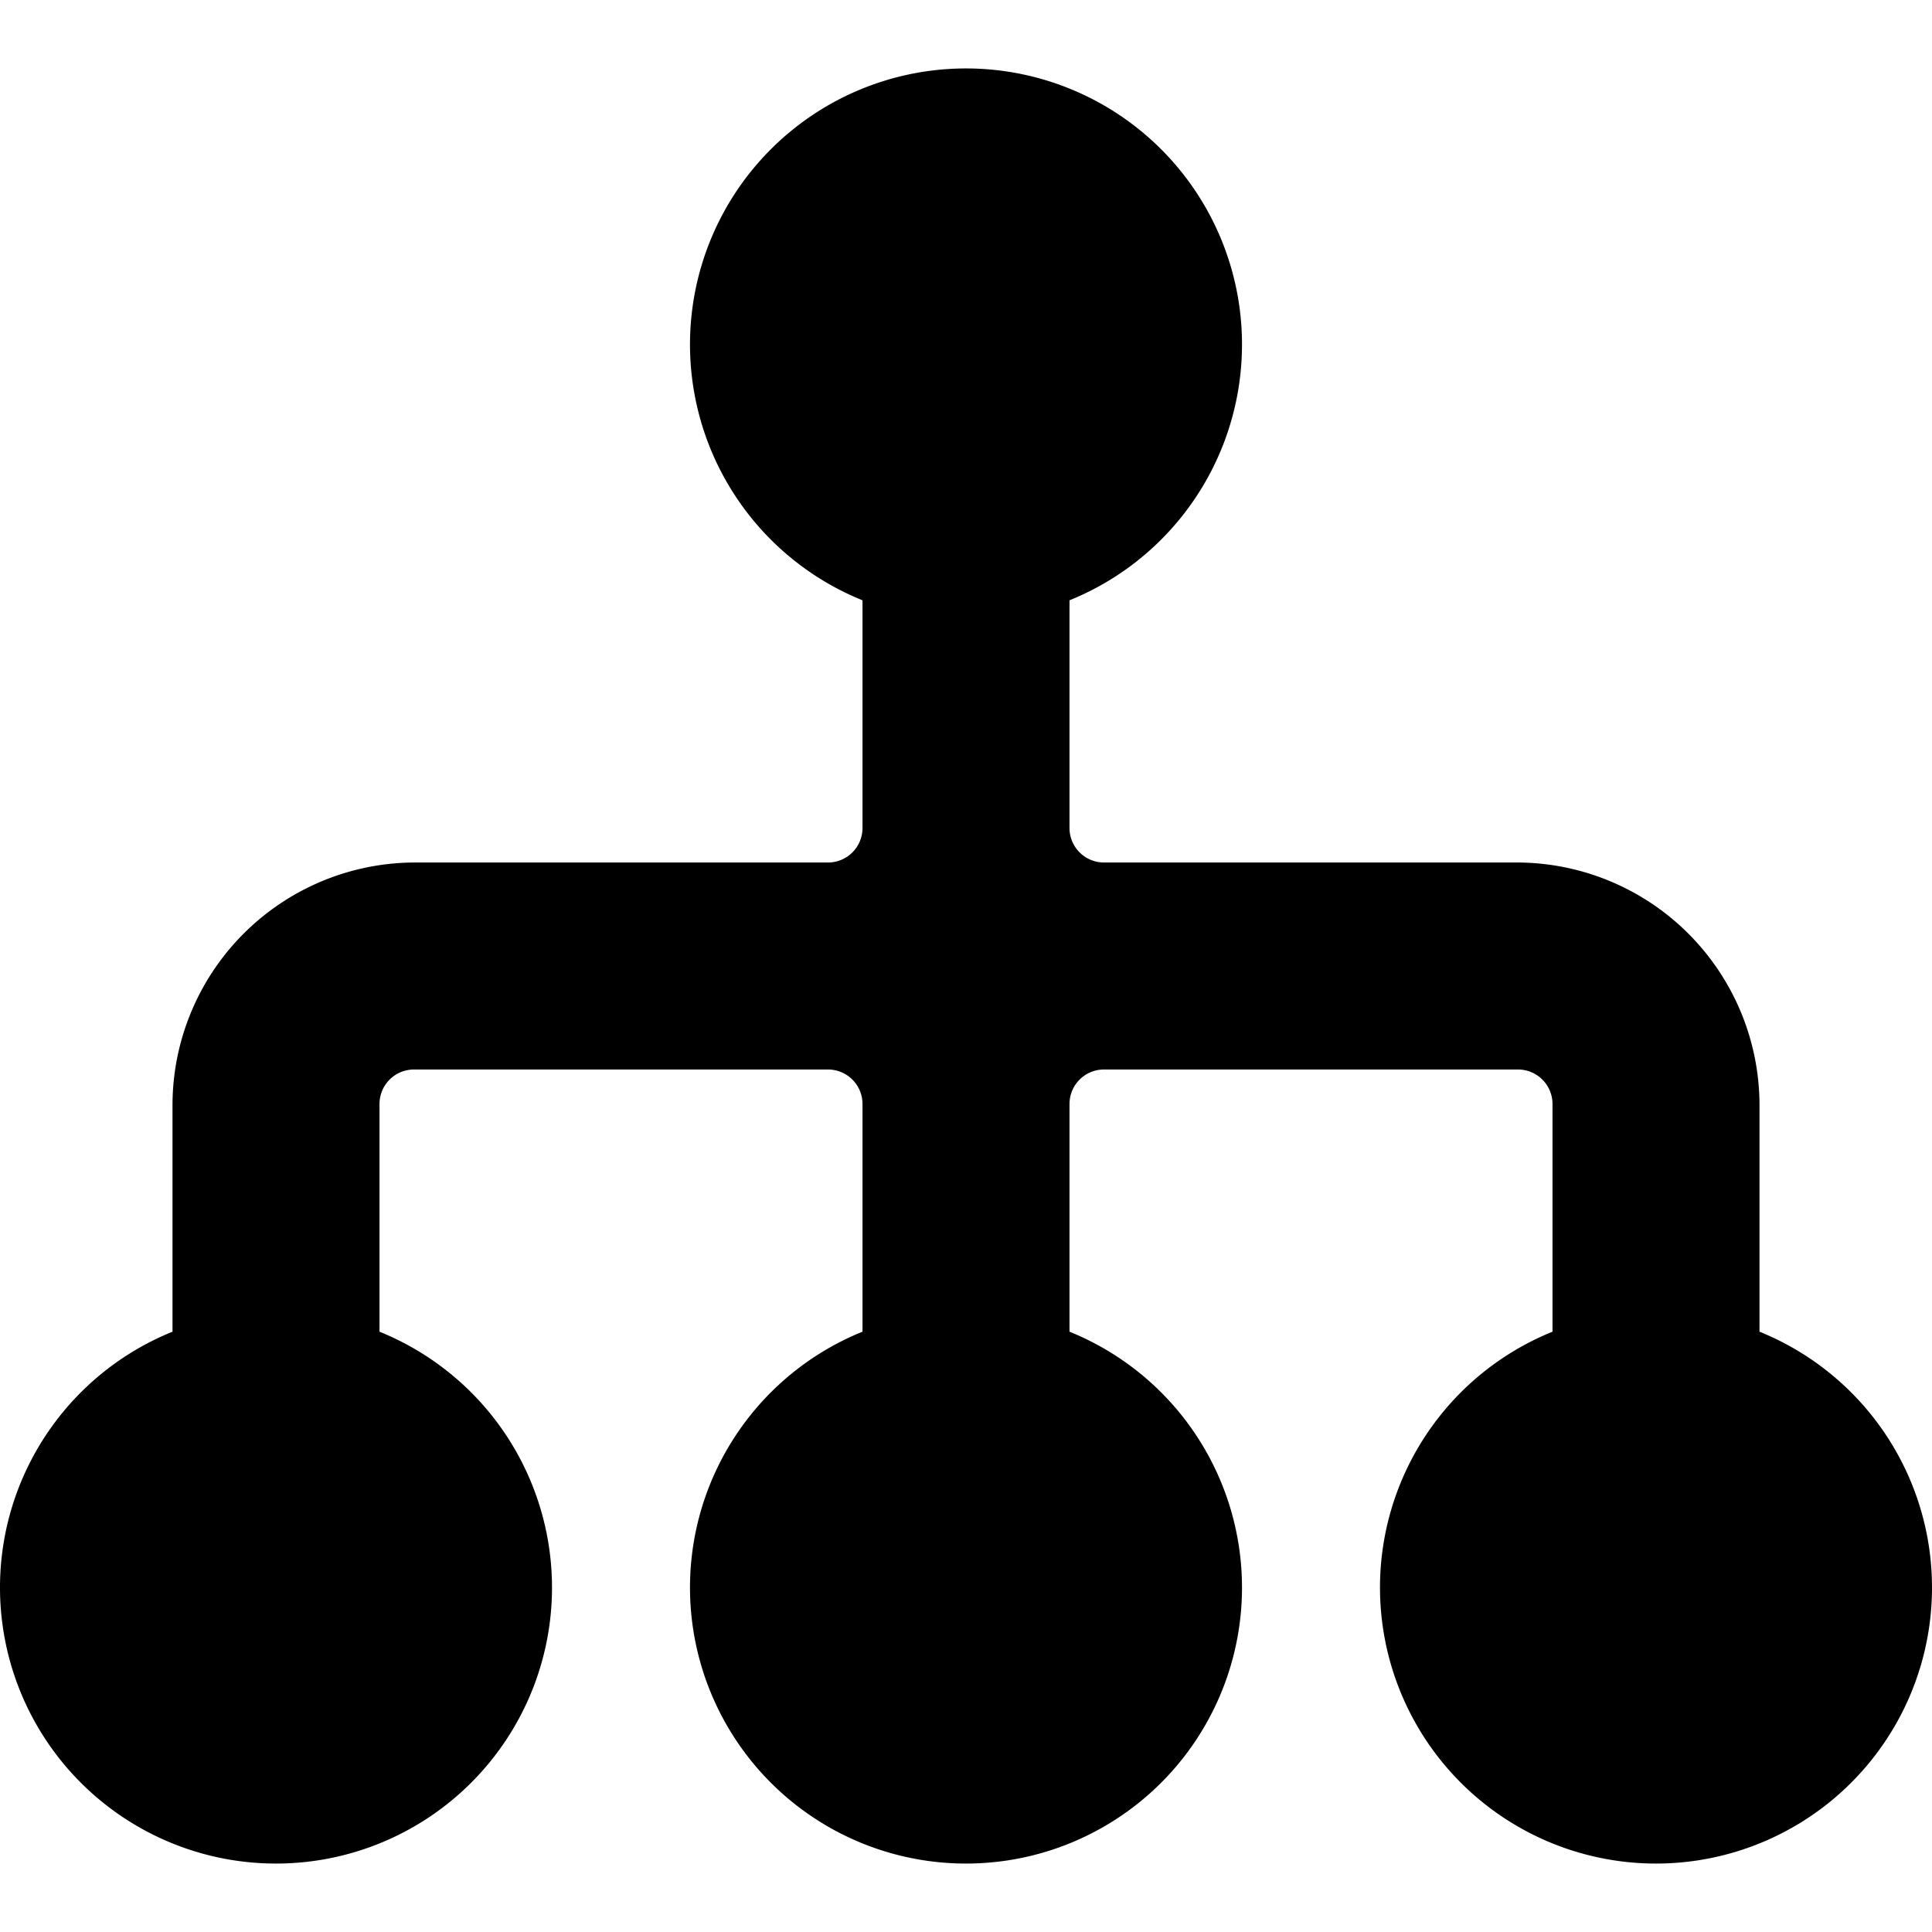 <svg xmlns="http://www.w3.org/2000/svg" viewBox="0 0 14 14">
  <path d="M12.75,9.65V8A1.76,1.76,0,0,0,11,6.25H8A.25.25,0,0,1,7.75,6V4.35a2,2,0,1,0-1.5,0V6A.25.25,0,0,1,6,6.25H3A1.76,1.76,0,0,0,1.25,8V9.65a2,2,0,1,0,1.5,0V8A.25.25,0,0,1,3,7.75H6A.25.25,0,0,1,6.25,8V9.65a2,2,0,1,0,1.5,0V8A.25.25,0,0,1,8,7.75h3a.25.25,0,0,1,.25.25V9.65a2,2,0,1,0,1.5,0Z" style="fill: #000001"/>
</svg>
